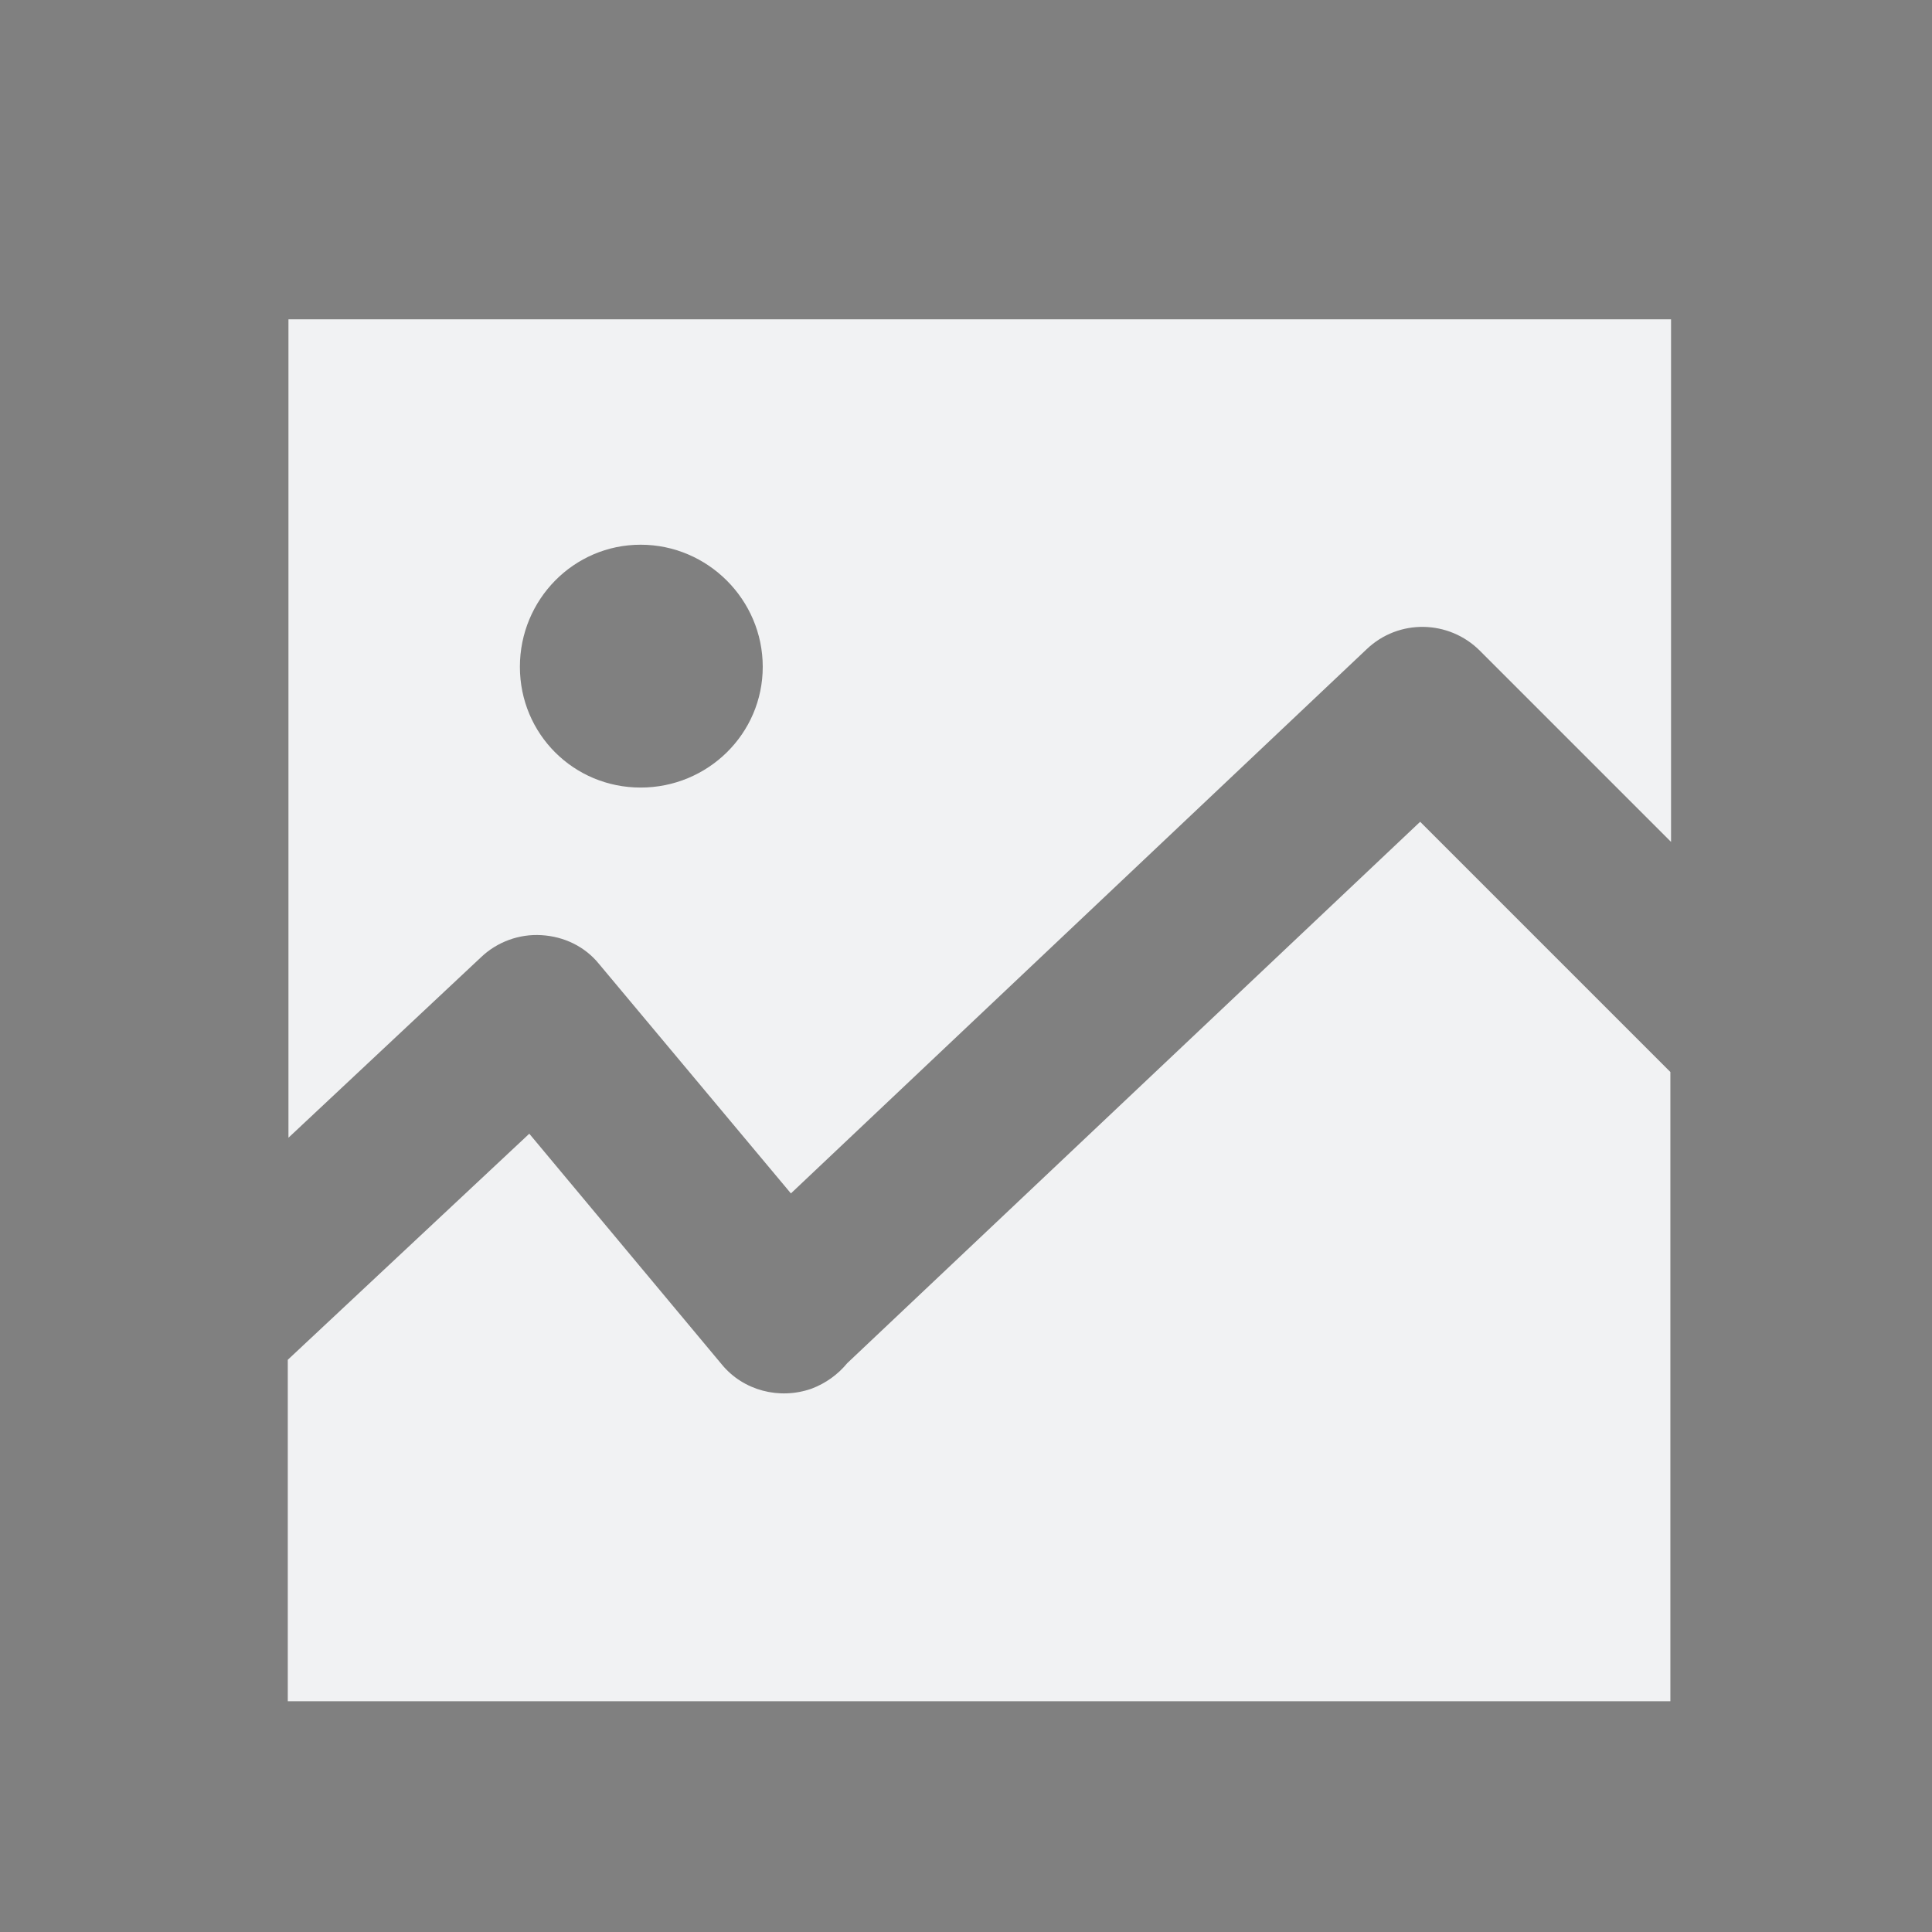 <?xml version="1.0" encoding="utf-8"?>
<!-- Generator: Adobe Illustrator 22.1.0, SVG Export Plug-In . SVG Version: 6.00 Build 0)  -->
<svg version="1.1" id="Layer_1" xmlns="http://www.w3.org/2000/svg" xmlns:xlink="http://www.w3.org/1999/xlink" x="0px" y="0px"
	 viewBox="0 0 288 288" style="enable-background:new 0 0 288 288;" xml:space="preserve">
<rect x="0" y="0" width="288" height="288" fill="#808080" stroke="none"/>
<style type="text/css">
	.st0{fill:none;stroke:#000000;stroke-width:20;stroke-linecap:round;stroke-linejoin:round;stroke-miterlimit:10;}
	.st1{fill:#F1F2F3;}
</style>
<path class="st0" d="M36,194.6"/>
<path class="st1" d="M249.1,159.8v-34.3l0,0L249.1,159.8L249.1,159.8z M126.3,203.2c-1.4,1.7-3.2,3-5.3,3.8
	c-4.8,1.7-10.2,0.3-13.4-3.6L78.9,169l-36,33.7v50.9h206.1v-93.8l-37.3-37.3L126.3,203.2z M249.1,47.5v78L220.6,97
	c-4.6-4.6-12.1-4.8-16.9-0.2l-85.8,81.1l-28.6-34.2c-2.1-2.6-5.2-4.1-8.6-4.3c-3.3-0.2-6.6,1-9,3.3l-28.7,26.9v-122H249.1z
	 M113.7,99.4c0-10-8.2-18.2-18.2-18.2c-10,0-18,8.2-18,18.2c0,10,8,18,18,18C105.5,117.4,113.7,109.4,113.7,99.4z"/>
</svg>
